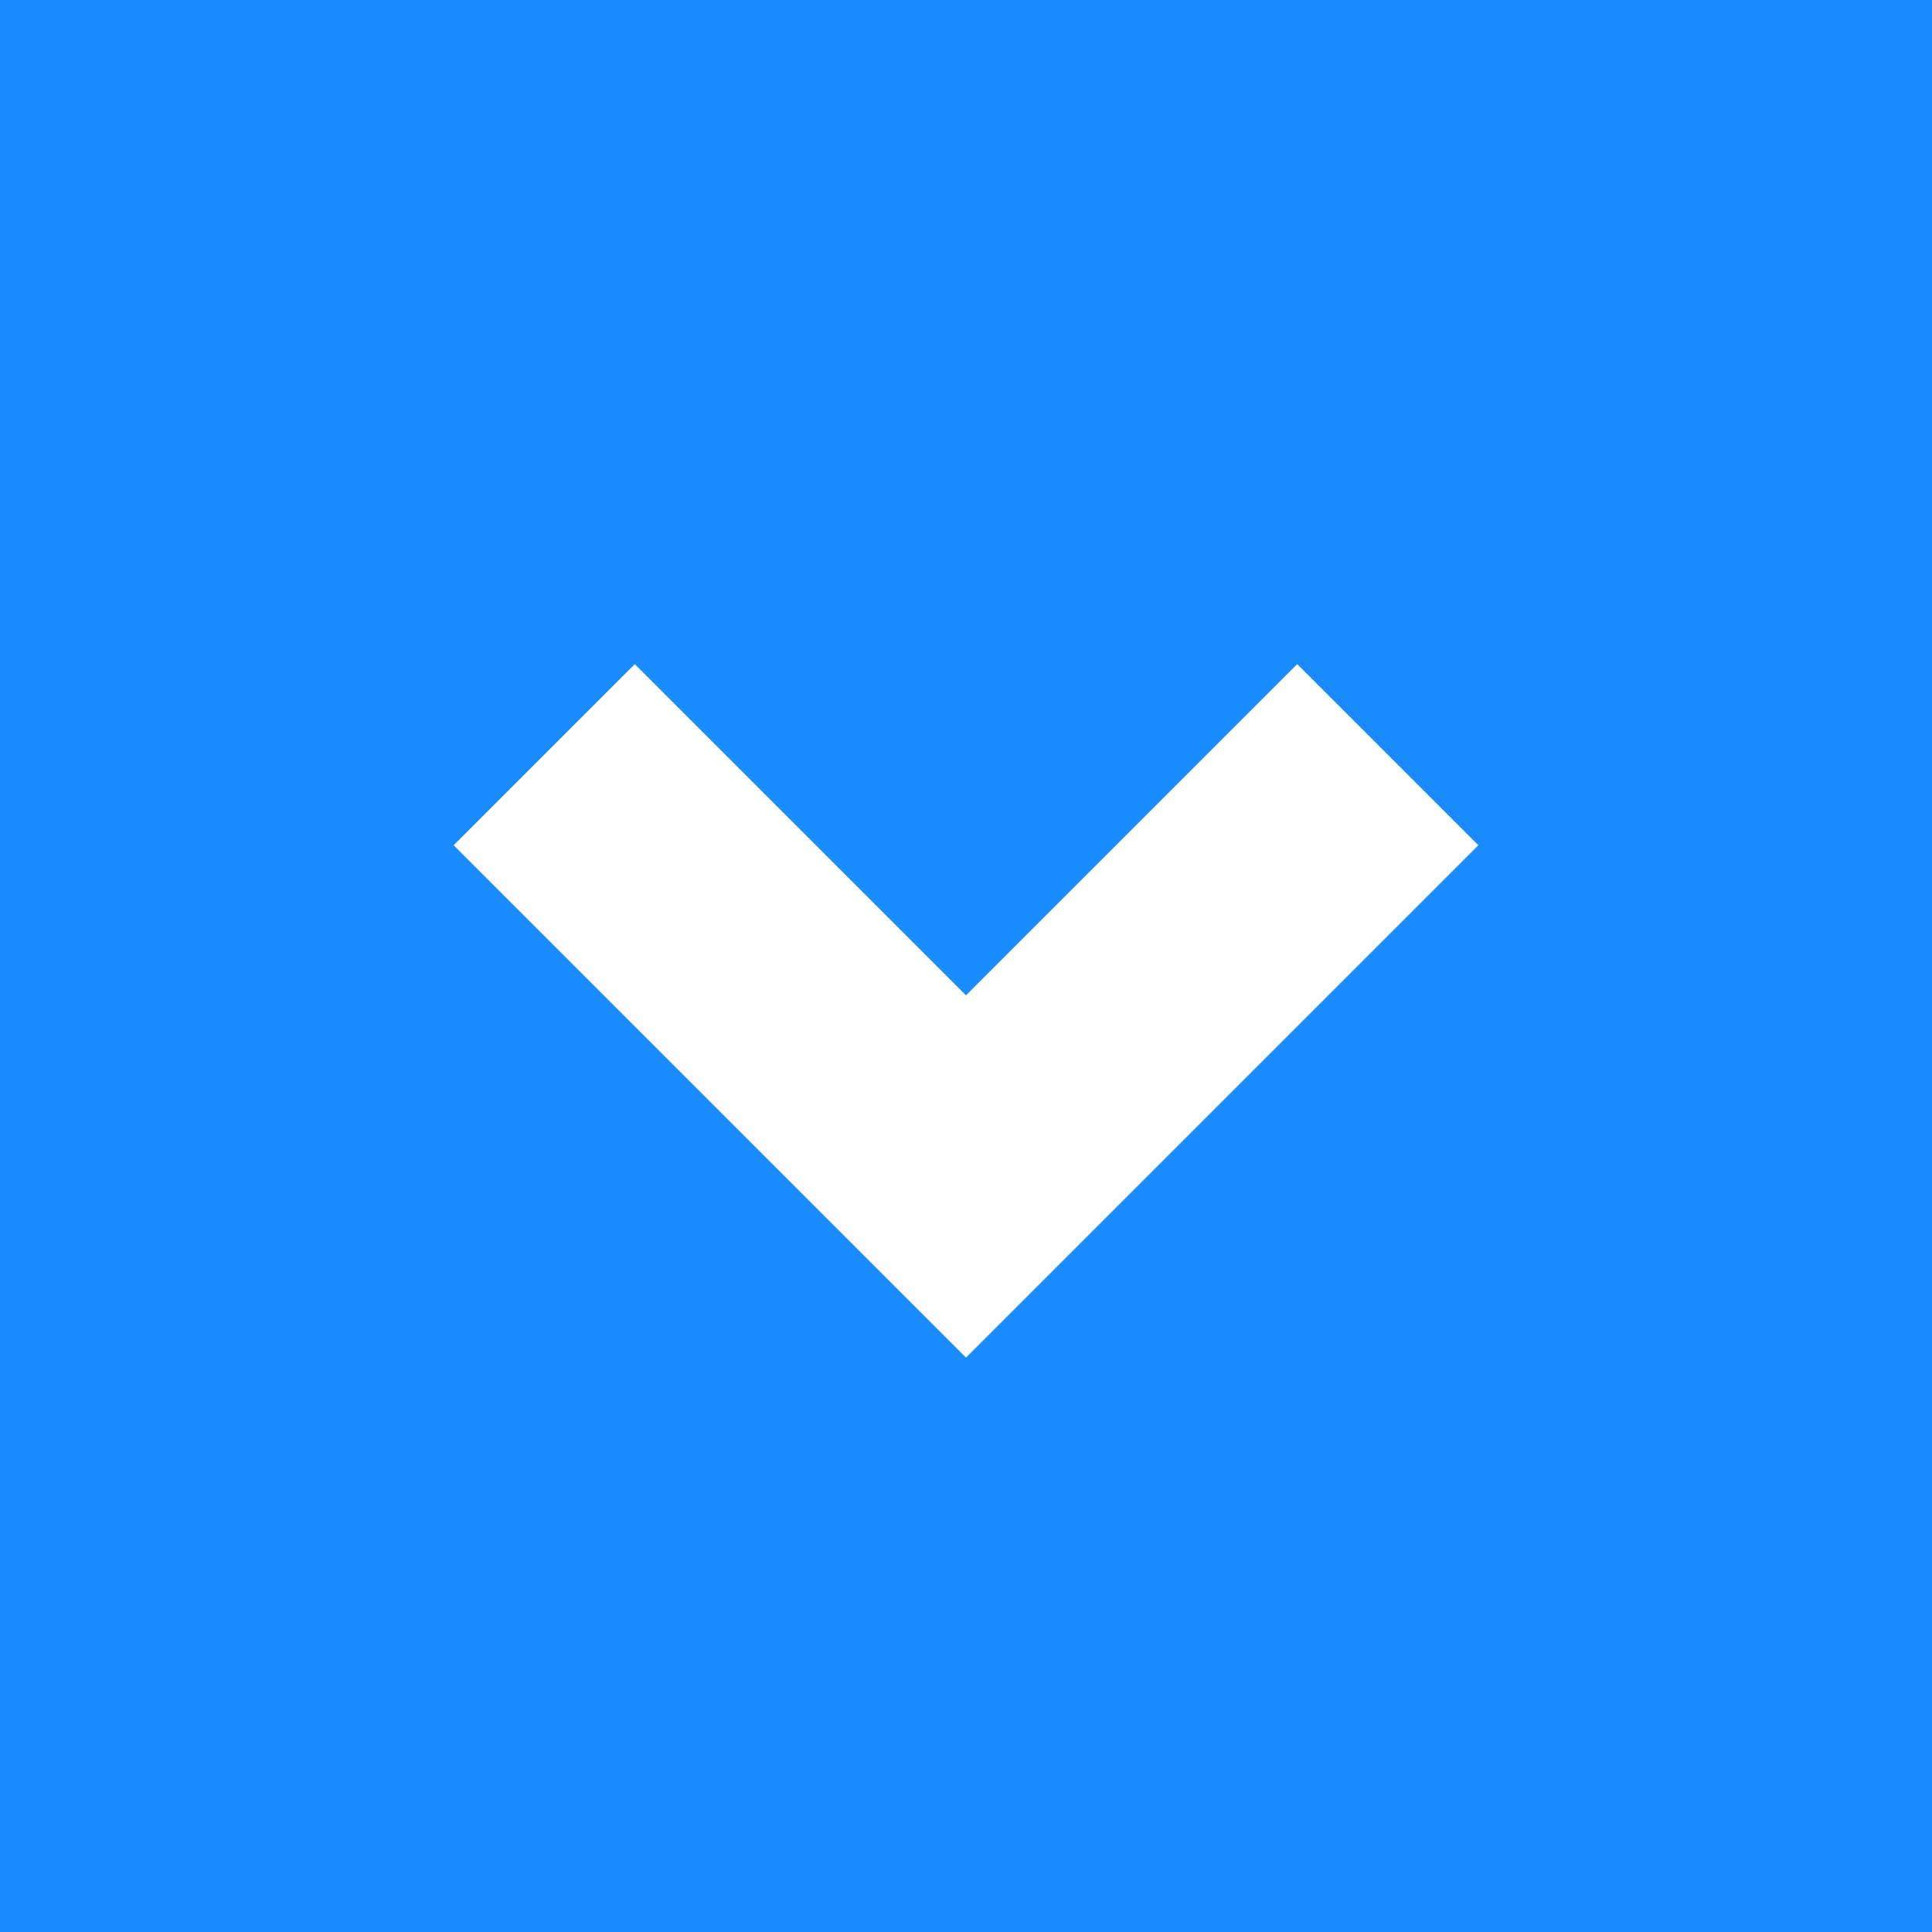 <svg xmlns="http://www.w3.org/2000/svg" width="16" height="16" viewBox="0 0 16 16">
  <g fill="none" fill-rule="evenodd">
    <rect width="16" height="16" fill="#1A8CFF"/>
    <path fill="#FFF" d="M5.257,5.5 L3.757,7 L8,11.243 L12.243,7 L10.743,5.5 L8,8.243 L5.257,5.5 Z"/>
  </g>
</svg>
